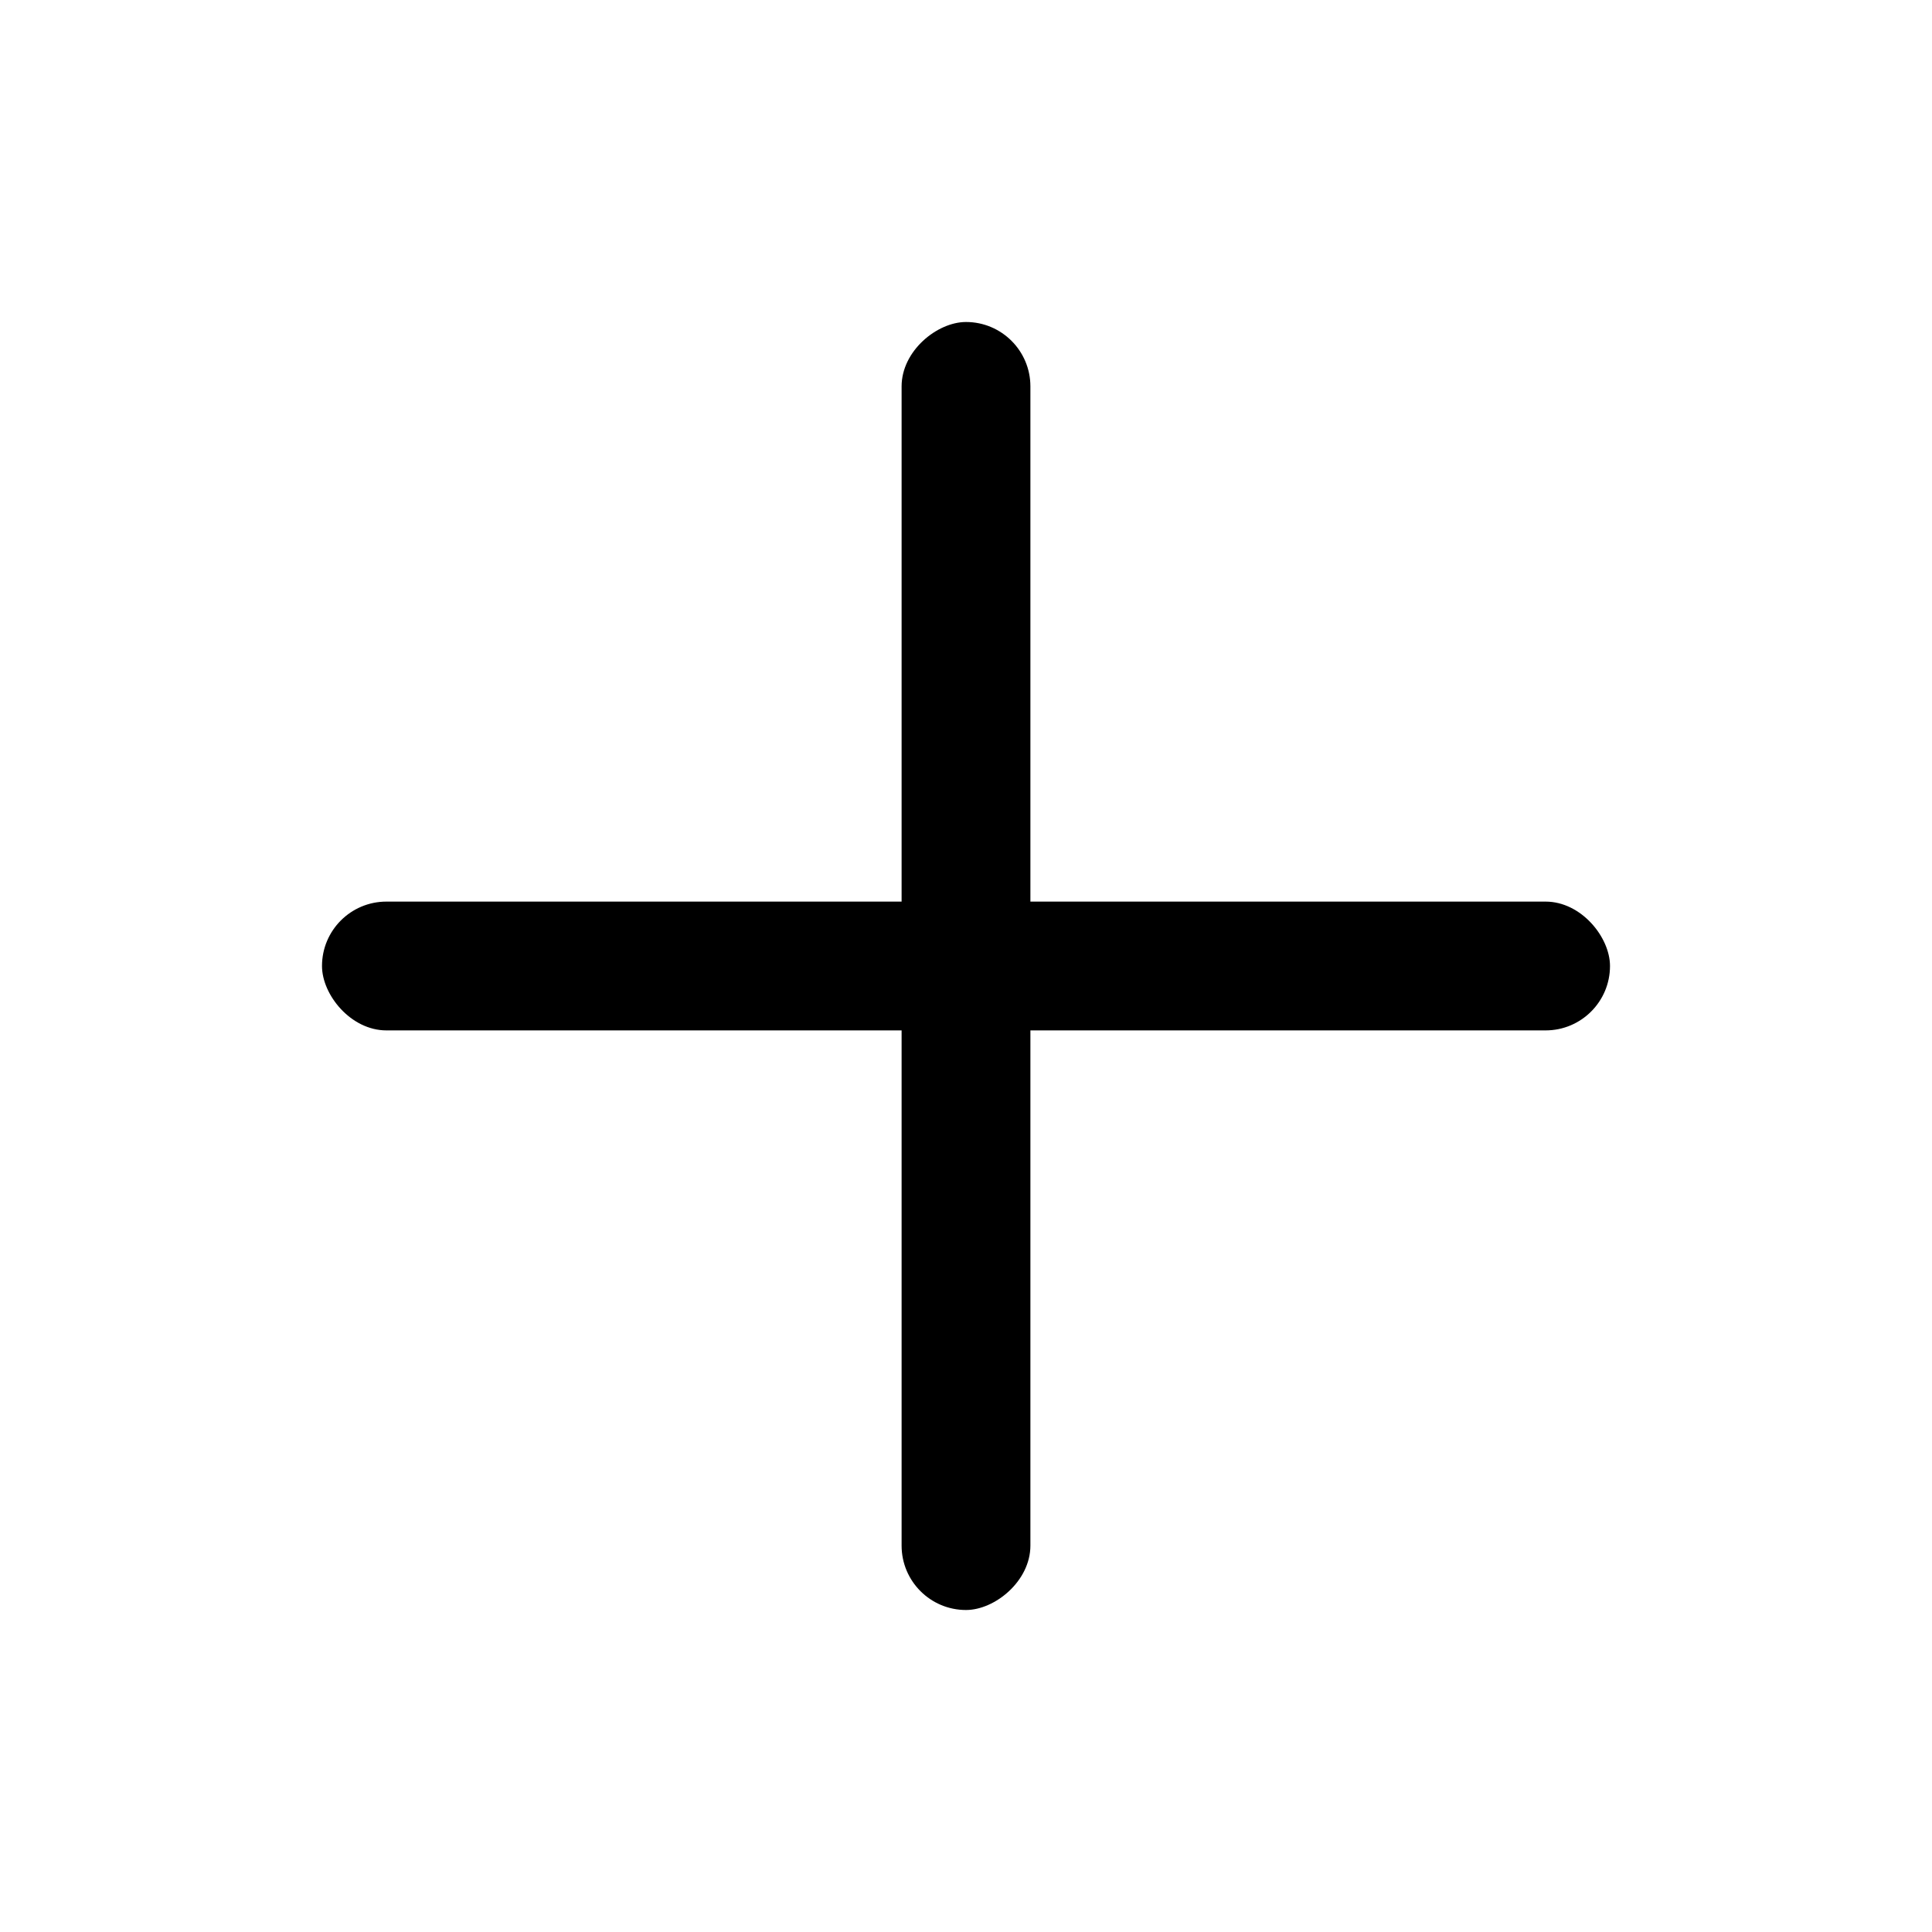 <svg width="30" height="30" viewBox="0 0 30 30" fill="none" xmlns="http://www.w3.org/2000/svg">
<rect x="5" y="14" width="20" height="2" rx="1" fill="black"/>
<rect x="14" y="25" width="20" height="2" rx="1" transform="rotate(-90 14 25)" fill="black"/>
</svg>

